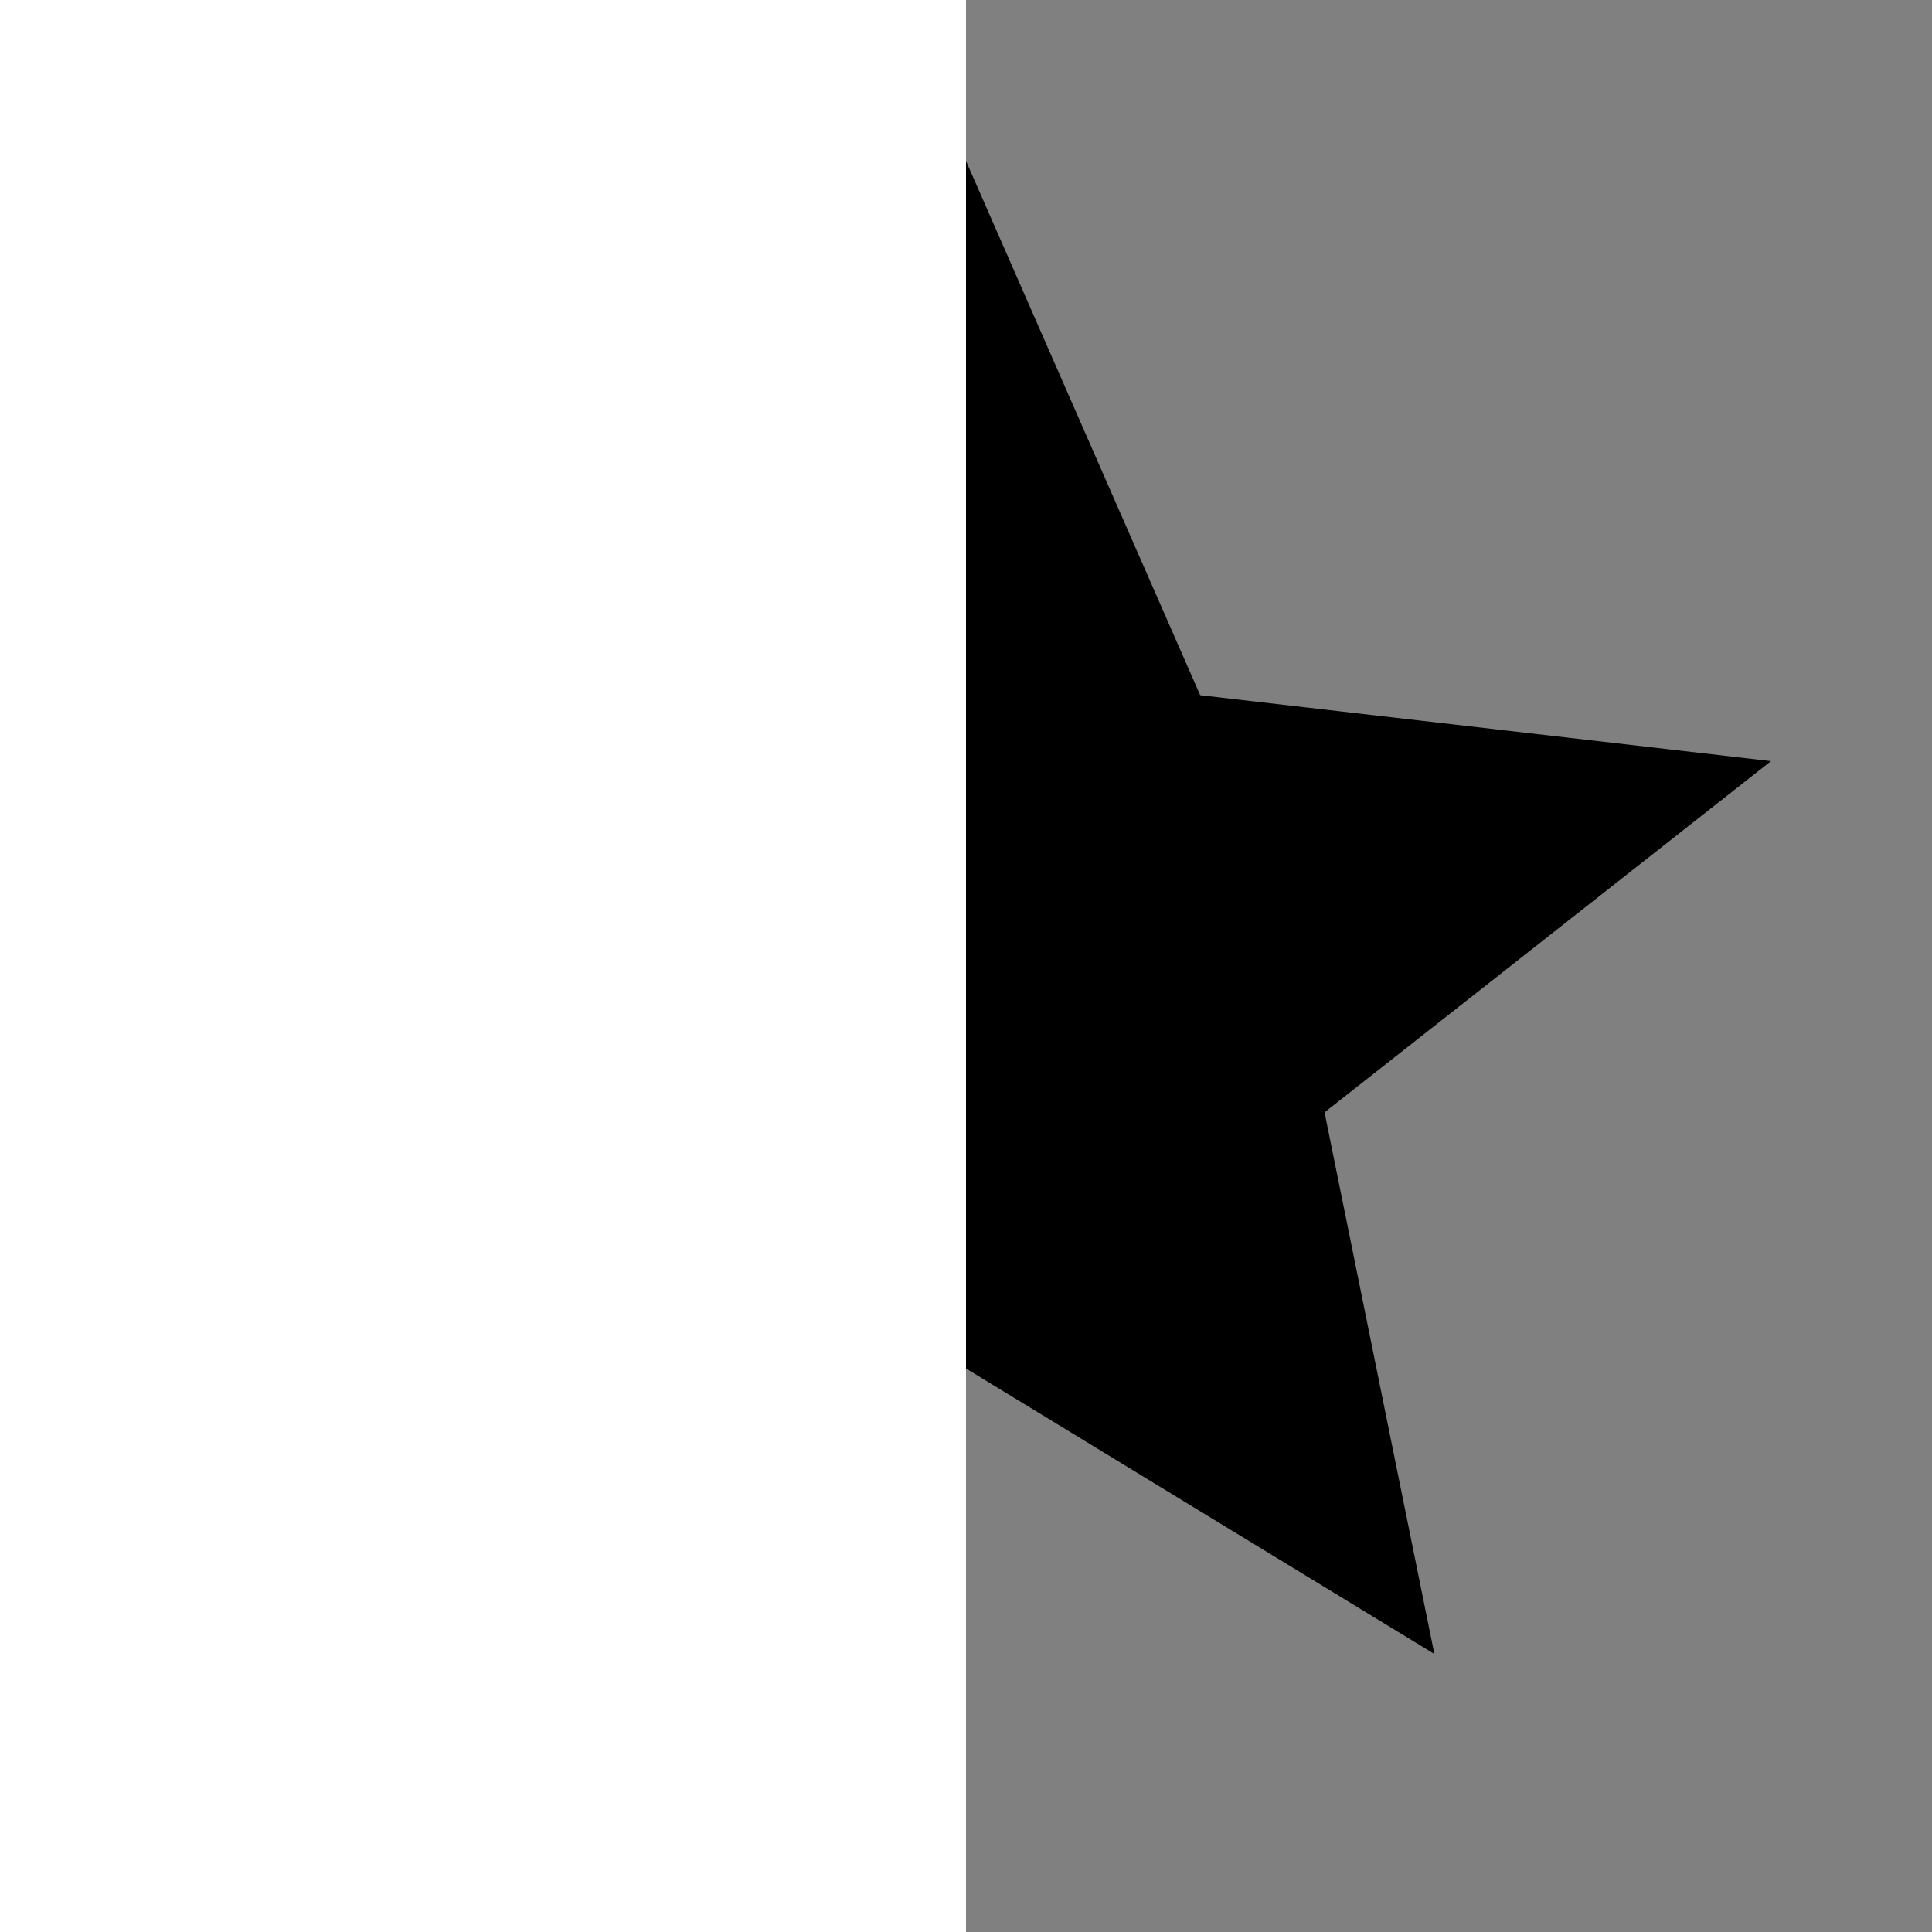 <svg width="24" height="24" viewBox="0 0 24 24" fill="none" xmlns="http://www.w3.org/2000/svg">
  <rect x="0" y="0" width="24" height="24" fill="#808080" stroke="none"/>
  <path d="M12 2L9.091 8.636L2 9.455L7.545 13.818L6.182 20.546L12 17L17.818 20.546L16.454 13.818L22 9.455L14.909 8.636L12 2Z" fill="currentColor"/>
  <rect x="0" y="0" width="12" height="24" fill="white"/>
</svg>
